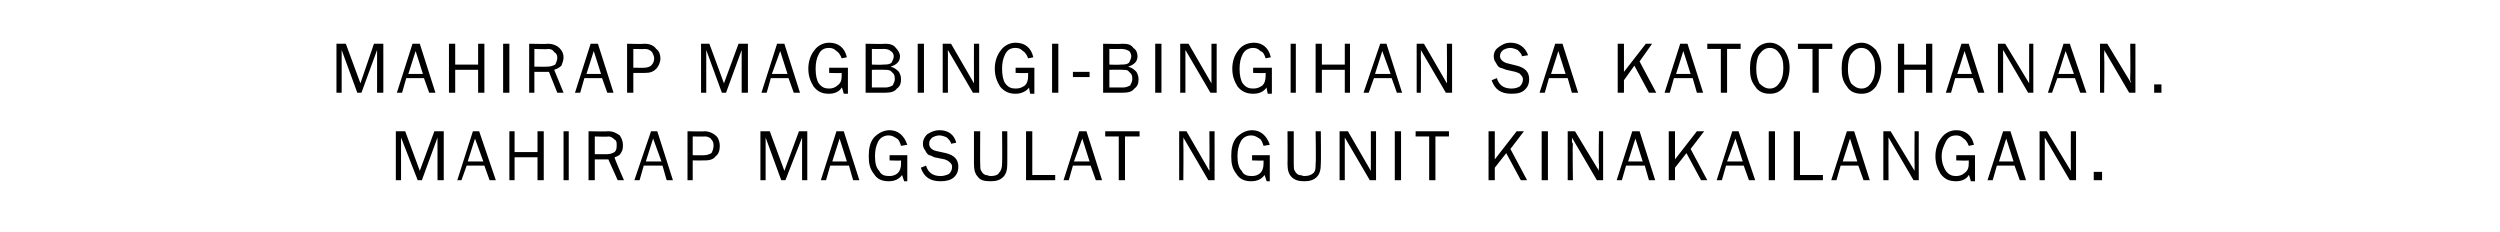 <?xml version="1.0" standalone="no"?>
<!DOCTYPE svg PUBLIC "-//W3C//DTD SVG 1.1//EN" "http://www.w3.org/Graphics/SVG/1.1/DTD/svg11.dtd">
<svg xmlns="http://www.w3.org/2000/svg" version="1.1" width="240px" height="22.3px" viewBox="0 -4 240 22.3" style="top:-4px">
  <desc>mahirap magbingi-bingihan sa katotohanan Mahirap magsulat ngunit kinakailangan</desc>
  <defs/>
  <g id="Polygon3977">
    <path d="M 42.6 13.3 L 42 13.3 L 42 9.2 L 40.5 13.3 L 40.1 13.3 L 38.5 9.2 L 38.5 13.3 L 38 13.3 L 38 8.6 L 38.9 8.6 L 40.3 12.4 L 41.7 8.6 L 42.6 8.6 L 42.6 13.3 Z M 47.6 13.3 L 47 13.3 L 46.5 11.9 L 44.8 11.9 L 44.3 13.3 L 43.9 13.3 L 45.4 8.6 L 46 8.6 L 47.6 13.3 Z M 46.4 11.5 L 45.6 9.3 L 44.9 11.5 L 46.4 11.5 Z M 52.2 13.3 L 51.6 13.3 L 51.6 11.1 L 49.4 11.1 L 49.4 13.3 L 48.9 13.3 L 48.9 8.6 L 49.4 8.6 L 49.4 10.6 L 51.6 10.6 L 51.6 8.6 L 52.2 8.6 L 52.2 13.3 Z M 54.6 13.3 L 54.1 13.3 L 54.1 8.6 L 54.6 8.6 L 54.6 13.3 Z M 59.9 13.3 L 59.3 13.3 L 58.4 11.3 L 57.1 11.3 L 57.1 13.3 L 56.5 13.3 L 56.5 8.6 C 56.5 8.6 58.35 8.64 58.4 8.6 C 58.9 8.6 59.2 8.8 59.5 9 C 59.7 9.3 59.8 9.6 59.8 9.9 C 59.8 10.2 59.8 10.4 59.6 10.7 C 59.5 10.9 59.3 11 59 11.1 C 58.95 11.14 59.9 13.3 59.9 13.3 Z M 57.1 10.8 C 57.1 10.8 58.28 10.81 58.3 10.8 C 58.6 10.8 58.8 10.7 59 10.6 C 59.2 10.4 59.2 10.2 59.2 9.9 C 59.2 9.7 59.2 9.5 59 9.4 C 58.8 9.2 58.6 9.1 58.4 9.1 C 58.35 9.15 57.1 9.1 57.1 9.1 L 57.1 10.8 Z M 64.6 13.3 L 64 13.3 L 63.6 11.9 L 61.8 11.9 L 61.4 13.3 L 60.9 13.3 L 62.5 8.6 L 63.1 8.6 L 64.6 13.3 Z M 63.5 11.5 L 62.7 9.3 L 62 11.5 L 63.5 11.5 Z M 66.5 13.3 L 66 13.3 L 66 8.6 C 66 8.6 67.61 8.64 67.6 8.6 C 68.1 8.6 68.5 8.8 68.8 9.1 C 69 9.3 69.1 9.7 69.1 10 C 69.1 10.4 69 10.8 68.7 11 C 68.5 11.3 68.1 11.4 67.7 11.4 C 67.67 11.41 66.5 11.4 66.5 11.4 L 66.5 13.3 Z M 66.5 10.9 C 66.5 10.9 67.61 10.92 67.6 10.9 C 67.9 10.9 68.1 10.8 68.3 10.7 C 68.4 10.5 68.5 10.3 68.5 10 C 68.5 9.8 68.5 9.6 68.3 9.4 C 68.2 9.2 67.9 9.1 67.7 9.1 C 67.65 9.12 66.5 9.1 66.5 9.1 L 66.5 10.9 Z M 77.5 13.3 L 77 13.3 L 77 9.2 L 75.4 13.3 L 75 13.3 L 73.5 9.2 L 73.5 13.3 L 73 13.3 L 73 8.6 L 73.9 8.6 L 75.3 12.4 L 76.7 8.6 L 77.5 8.6 L 77.5 13.3 Z M 82.5 13.3 L 81.9 13.3 L 81.5 11.9 L 79.7 11.9 L 79.3 13.3 L 78.8 13.3 L 80.3 8.6 L 81 8.6 L 82.5 13.3 Z M 81.3 11.5 L 80.6 9.3 L 79.9 11.5 L 81.3 11.5 Z M 87.1 10.9 L 87.1 13.4 L 86.8 13.4 C 86.8 13.4 86.59 12.78 86.6 12.8 C 86.3 13.2 85.9 13.4 85.3 13.4 C 84.7 13.4 84.2 13.2 83.9 12.7 C 83.5 12.2 83.4 11.7 83.4 11 C 83.4 10.3 83.5 9.7 83.9 9.2 C 84.3 8.8 84.8 8.5 85.4 8.5 C 86.2 8.5 86.8 9 87.1 9.9 C 87.1 9.9 86.5 10 86.5 10 C 86.4 9.7 86.3 9.4 86.1 9.3 C 85.8 9.1 85.6 9 85.3 9 C 84.9 9 84.5 9.2 84.3 9.6 C 84.1 10 84 10.4 84 11 C 84 11.6 84.1 12.1 84.4 12.4 C 84.6 12.8 84.9 12.9 85.4 12.9 C 85.7 12.9 86 12.8 86.2 12.6 C 86.4 12.4 86.5 12.1 86.5 11.7 C 86.5 11.6 86.5 11.5 86.5 11.4 C 86.51 11.44 85.4 11.4 85.4 11.4 L 85.4 10.9 L 87.1 10.9 Z M 90.3 13.4 C 89.3 13.4 88.7 13 88.4 12.1 C 88.4 12.1 88.9 11.9 88.9 11.9 C 89.1 12.6 89.6 12.9 90.3 12.9 C 90.6 12.9 90.9 12.8 91.1 12.7 C 91.3 12.5 91.4 12.3 91.4 12 C 91.4 11.8 91.3 11.7 91.2 11.6 C 91 11.4 90.9 11.4 90.7 11.3 C 90.7 11.3 89.7 11.1 89.7 11.1 C 89.5 11 89.3 10.9 89.2 10.9 C 89 10.8 88.9 10.6 88.8 10.4 C 88.7 10.3 88.6 10.1 88.6 9.8 C 88.6 9.4 88.8 9.1 89 8.9 C 89.3 8.7 89.7 8.5 90.2 8.5 C 91 8.5 91.6 8.9 91.8 9.7 C 91.8 9.7 91.3 9.8 91.3 9.8 C 91.3 9.6 91.1 9.4 90.9 9.2 C 90.7 9.1 90.4 9 90.2 9 C 89.9 9 89.7 9.1 89.5 9.2 C 89.3 9.4 89.2 9.5 89.2 9.8 C 89.2 10.1 89.4 10.4 89.9 10.5 C 89.9 10.5 90.8 10.7 90.8 10.7 C 91.6 10.9 92 11.3 92 12 C 92 12.4 91.9 12.7 91.6 13 C 91.3 13.3 90.8 13.4 90.3 13.4 C 90.3 13.4 90.3 13.4 90.3 13.4 Z M 96.2 8.6 L 96.7 8.6 C 96.7 8.6 96.71 11.68 96.7 11.7 C 96.7 12.3 96.6 12.7 96.3 13 C 96 13.3 95.6 13.4 95.1 13.4 C 94.5 13.4 94.1 13.3 93.9 13 C 93.6 12.7 93.5 12.3 93.5 11.7 C 93.5 11.68 93.5 8.6 93.5 8.6 L 94.1 8.6 C 94.1 8.6 94.08 11.68 94.1 11.7 C 94.1 12 94.1 12.3 94.2 12.4 C 94.3 12.6 94.4 12.7 94.6 12.8 C 94.8 12.8 94.9 12.9 95.1 12.9 C 95.5 12.9 95.8 12.8 95.9 12.6 C 96.1 12.4 96.2 12.1 96.2 11.7 C 96.23 11.68 96.2 8.6 96.2 8.6 Z M 101.3 12.8 L 101.3 13.3 L 98.5 13.3 L 98.5 8.6 L 99.1 8.6 L 99.1 12.8 L 101.3 12.8 Z M 105.8 13.3 L 105.2 13.3 L 104.7 11.9 L 103 11.9 L 102.6 13.3 L 102.1 13.3 L 103.6 8.6 L 104.3 8.6 L 105.8 13.3 Z M 104.6 11.5 L 103.9 9.3 L 103.1 11.5 L 104.6 11.5 Z M 108 13.3 L 107.4 13.3 L 107.4 9.1 L 106.1 9.1 L 106.1 8.6 L 109.4 8.6 L 109.4 9.1 L 108 9.1 L 108 13.3 Z M 116.6 13.3 L 116 13.3 L 113.6 9.2 C 113.6 9.2 113.62 9.54 113.6 9.5 C 113.6 9.7 113.6 9.8 113.6 9.8 C 113.63 9.84 113.6 13.3 113.6 13.3 L 113.2 13.3 L 113.2 8.6 L 113.9 8.6 L 116.1 12.4 C 116.1 12.4 116.14 12.11 116.1 12.1 C 116.1 12 116.1 11.9 116.1 11.8 C 116.13 11.78 116.1 8.6 116.1 8.6 L 116.6 8.6 L 116.6 13.3 Z M 121.9 10.9 L 121.9 13.4 L 121.6 13.4 C 121.6 13.4 121.4 12.78 121.4 12.8 C 121.1 13.2 120.7 13.4 120.1 13.4 C 119.5 13.4 119 13.2 118.7 12.7 C 118.3 12.2 118.2 11.7 118.2 11 C 118.2 10.3 118.3 9.7 118.7 9.2 C 119.1 8.8 119.6 8.5 120.2 8.5 C 121 8.5 121.6 9 121.9 9.9 C 121.9 9.9 121.3 10 121.3 10 C 121.2 9.7 121.1 9.4 120.9 9.3 C 120.6 9.1 120.4 9 120.1 9 C 119.7 9 119.3 9.2 119.1 9.6 C 118.9 10 118.8 10.4 118.8 11 C 118.8 11.6 118.9 12.1 119.2 12.4 C 119.4 12.8 119.7 12.9 120.2 12.9 C 120.5 12.9 120.8 12.8 121 12.6 C 121.2 12.4 121.3 12.1 121.3 11.7 C 121.3 11.6 121.3 11.5 121.3 11.4 C 121.32 11.44 120.2 11.4 120.2 11.4 L 120.2 10.9 L 121.9 10.9 Z M 126.3 8.6 L 126.8 8.6 C 126.8 8.6 126.83 11.68 126.8 11.7 C 126.8 12.3 126.7 12.7 126.4 13 C 126.1 13.3 125.7 13.4 125.2 13.4 C 124.7 13.4 124.3 13.3 124 13 C 123.7 12.7 123.6 12.3 123.6 11.7 C 123.62 11.68 123.6 8.6 123.6 8.6 L 124.2 8.6 C 124.2 8.6 124.2 11.68 124.2 11.7 C 124.2 12 124.2 12.3 124.3 12.4 C 124.4 12.6 124.5 12.7 124.7 12.8 C 124.9 12.8 125.1 12.9 125.2 12.9 C 125.6 12.9 125.9 12.8 126.1 12.6 C 126.3 12.4 126.3 12.1 126.3 11.7 C 126.35 11.68 126.3 8.6 126.3 8.6 Z M 132.1 13.3 L 131.5 13.3 L 129.1 9.2 C 129.1 9.2 129.09 9.54 129.1 9.5 C 129.1 9.7 129.1 9.8 129.1 9.8 C 129.1 9.84 129.1 13.3 129.1 13.3 L 128.6 13.3 L 128.6 8.6 L 129.4 8.6 L 131.6 12.4 C 131.6 12.4 131.61 12.11 131.6 12.1 C 131.6 12 131.6 11.9 131.6 11.8 C 131.61 11.78 131.6 8.6 131.6 8.6 L 132.1 8.6 L 132.1 13.3 Z M 134.5 13.3 L 133.9 13.3 L 133.9 8.6 L 134.5 8.6 L 134.5 13.3 Z M 137.8 13.3 L 137.2 13.3 L 137.2 9.1 L 135.9 9.1 L 135.9 8.6 L 139.1 8.6 L 139.1 9.1 L 137.8 9.1 L 137.8 13.3 Z M 146.6 13.3 L 146 13.3 L 144.6 10.7 L 143.5 12.1 L 143.5 13.3 L 142.9 13.3 L 142.9 8.6 L 143.5 8.6 L 143.5 11.3 L 145.6 8.6 L 146.3 8.6 L 145 10.3 L 146.6 13.3 Z M 148.6 13.3 L 148 13.3 L 148 8.6 L 148.6 8.6 L 148.6 13.3 Z M 153.9 13.3 L 153.3 13.3 L 150.9 9.2 C 150.9 9.2 150.94 9.54 150.9 9.5 C 150.9 9.7 151 9.8 151 9.8 C 150.95 9.84 151 13.3 151 13.3 L 150.5 13.3 L 150.5 8.6 L 151.2 8.6 L 153.5 12.4 C 153.5 12.4 153.46 12.11 153.5 12.1 C 153.5 12 153.5 11.9 153.5 11.8 C 153.45 11.78 153.5 8.6 153.5 8.6 L 153.9 8.6 L 153.9 13.3 Z M 158.9 13.3 L 158.3 13.3 L 157.9 11.9 L 156.1 11.9 L 155.7 13.3 L 155.2 13.3 L 156.7 8.6 L 157.4 8.6 L 158.9 13.3 Z M 157.7 11.5 L 157 9.3 L 156.3 11.5 L 157.7 11.5 Z M 163.9 13.3 L 163.3 13.3 L 161.9 10.7 L 160.8 12.1 L 160.8 13.3 L 160.2 13.3 L 160.2 8.6 L 160.8 8.6 L 160.8 11.3 L 162.9 8.6 L 163.6 8.6 L 162.3 10.3 L 163.9 13.3 Z M 168.5 13.3 L 167.9 13.3 L 167.4 11.9 L 165.7 11.9 L 165.3 13.3 L 164.8 13.3 L 166.3 8.6 L 166.9 8.6 L 168.5 13.3 Z M 167.3 11.5 L 166.6 9.3 L 165.8 11.5 L 167.3 11.5 Z M 170.4 13.3 L 169.8 13.3 L 169.8 8.6 L 170.4 8.6 L 170.4 13.3 Z M 175 12.8 L 175 13.3 L 172.2 13.3 L 172.2 8.6 L 172.8 8.6 L 172.8 12.8 L 175 12.8 Z M 179.5 13.3 L 178.9 13.3 L 178.4 11.9 L 176.7 11.9 L 176.3 13.3 L 175.8 13.3 L 177.3 8.6 L 178 8.6 L 179.5 13.3 Z M 178.3 11.5 L 177.6 9.3 L 176.9 11.5 L 178.3 11.5 Z M 184.2 13.3 L 183.7 13.3 L 181.3 9.2 C 181.3 9.2 181.27 9.54 181.3 9.5 C 181.3 9.7 181.3 9.8 181.3 9.8 C 181.28 9.84 181.3 13.3 181.3 13.3 L 180.8 13.3 L 180.8 8.6 L 181.5 8.6 L 183.8 12.4 C 183.8 12.4 183.79 12.11 183.8 12.1 C 183.8 12 183.8 11.9 183.8 11.8 C 183.78 11.78 183.8 8.6 183.8 8.6 L 184.2 8.6 L 184.2 13.3 Z M 189.6 10.9 L 189.6 13.4 L 189.2 13.4 C 189.2 13.4 189.04 12.78 189 12.8 C 188.8 13.2 188.3 13.4 187.8 13.4 C 187.1 13.4 186.7 13.2 186.3 12.7 C 186 12.2 185.8 11.7 185.8 11 C 185.8 10.3 186 9.7 186.4 9.2 C 186.7 8.8 187.2 8.5 187.8 8.5 C 188.7 8.5 189.3 9 189.5 9.9 C 189.5 9.9 189 10 189 10 C 188.9 9.7 188.7 9.4 188.5 9.3 C 188.3 9.1 188.1 9 187.8 9 C 187.3 9 187 9.2 186.8 9.6 C 186.6 10 186.4 10.4 186.4 11 C 186.4 11.6 186.6 12.1 186.8 12.4 C 187.1 12.8 187.4 12.9 187.8 12.9 C 188.1 12.9 188.4 12.8 188.6 12.6 C 188.9 12.4 189 12.1 189 11.7 C 189 11.6 189 11.5 189 11.4 C 188.96 11.44 187.8 11.4 187.8 11.4 L 187.8 10.9 L 189.6 10.9 Z M 194.5 13.3 L 193.9 13.3 L 193.4 11.9 L 191.7 11.9 L 191.3 13.3 L 190.8 13.3 L 192.3 8.6 L 193 8.6 L 194.5 13.3 Z M 193.3 11.5 L 192.6 9.3 L 191.9 11.5 L 193.3 11.5 Z M 199.3 13.3 L 198.7 13.3 L 196.3 9.2 C 196.3 9.2 196.28 9.54 196.3 9.5 C 196.3 9.7 196.3 9.8 196.3 9.8 C 196.29 9.84 196.3 13.3 196.3 13.3 L 195.8 13.3 L 195.8 8.6 L 196.5 8.6 L 198.8 12.4 C 198.8 12.4 198.8 12.11 198.8 12.1 C 198.8 12 198.8 11.9 198.8 11.8 C 198.79 11.78 198.8 8.6 198.8 8.6 L 199.3 8.6 L 199.3 13.3 Z M 201.8 12.5 L 201.8 13.3 L 201 13.3 L 201 12.5 L 201.8 12.5 Z " stroke="none" fill="#000"/>
  </g>
  <g id="Polygon3976">
    <path d="M 36.8 4.9 L 36.2 4.9 L 36.2 0.8 L 34.7 4.9 L 34.3 4.9 L 32.8 0.8 L 32.8 4.9 L 32.3 4.9 L 32.3 0.2 L 33.2 0.2 L 34.6 4 L 35.9 0.2 L 36.8 0.2 L 36.8 4.9 Z M 41.8 4.9 L 41.2 4.9 L 40.7 3.5 L 39 3.5 L 38.6 4.9 L 38.1 4.9 L 39.6 0.2 L 40.3 0.2 L 41.8 4.9 Z M 40.6 3.1 L 39.9 0.9 L 39.2 3.1 L 40.6 3.1 Z M 46.5 4.9 L 45.9 4.9 L 45.9 2.7 L 43.7 2.7 L 43.7 4.9 L 43.1 4.9 L 43.1 0.2 L 43.7 0.2 L 43.7 2.2 L 45.9 2.2 L 45.9 0.2 L 46.5 0.2 L 46.5 4.9 Z M 48.9 4.9 L 48.3 4.9 L 48.3 0.2 L 48.9 0.2 L 48.9 4.9 Z M 54.1 4.9 L 53.5 4.9 L 52.7 2.9 L 51.3 2.9 L 51.3 4.9 L 50.8 4.9 L 50.8 0.2 C 50.8 0.2 52.61 0.24 52.6 0.2 C 53.1 0.2 53.5 0.4 53.7 0.6 C 54 0.9 54.1 1.2 54.1 1.5 C 54.1 1.8 54 2 53.9 2.3 C 53.7 2.5 53.5 2.6 53.2 2.7 C 53.21 2.74 54.1 4.9 54.1 4.9 Z M 51.3 2.4 C 51.3 2.4 52.53 2.41 52.5 2.4 C 52.9 2.4 53.1 2.3 53.3 2.2 C 53.4 2 53.5 1.8 53.5 1.5 C 53.5 1.3 53.4 1.1 53.2 1 C 53.1 0.8 52.9 0.7 52.6 0.7 C 52.61 0.75 51.3 0.7 51.3 0.7 L 51.3 2.4 Z M 58.9 4.9 L 58.3 4.9 L 57.8 3.5 L 56.1 3.5 L 55.7 4.9 L 55.2 4.9 L 56.7 0.2 L 57.4 0.2 L 58.9 4.9 Z M 57.7 3.1 L 57 0.9 L 56.3 3.1 L 57.7 3.1 Z M 60.8 4.9 L 60.2 4.9 L 60.2 0.2 C 60.2 0.2 61.86 0.24 61.9 0.2 C 62.4 0.2 62.8 0.4 63 0.7 C 63.3 0.9 63.4 1.3 63.4 1.6 C 63.4 2 63.2 2.4 63 2.6 C 62.7 2.9 62.4 3 61.9 3 C 61.92 3.01 60.8 3 60.8 3 L 60.8 4.9 Z M 60.8 2.5 C 60.8 2.5 61.86 2.52 61.9 2.5 C 62.1 2.5 62.4 2.4 62.5 2.3 C 62.7 2.1 62.8 1.9 62.8 1.6 C 62.8 1.4 62.7 1.2 62.6 1 C 62.4 0.8 62.2 0.7 61.9 0.7 C 61.9 0.72 60.8 0.7 60.8 0.7 L 60.8 2.5 Z M 71.8 4.9 L 71.2 4.9 L 71.2 0.8 L 69.7 4.9 L 69.3 4.9 L 67.8 0.8 L 67.8 4.9 L 67.3 4.9 L 67.3 0.2 L 68.1 0.2 L 69.5 4 L 70.9 0.2 L 71.8 0.2 L 71.8 4.9 Z M 76.8 4.9 L 76.2 4.9 L 75.7 3.5 L 74 3.5 L 73.6 4.9 L 73.1 4.9 L 74.6 0.2 L 75.3 0.2 L 76.8 4.9 Z M 75.6 3.1 L 74.9 0.9 L 74.1 3.1 L 75.6 3.1 Z M 81.4 2.5 L 81.4 5 L 81 5 C 81 5 80.85 4.38 80.8 4.4 C 80.6 4.8 80.1 5 79.6 5 C 78.9 5 78.5 4.8 78.1 4.3 C 77.8 3.8 77.6 3.3 77.6 2.6 C 77.6 1.9 77.8 1.3 78.2 0.8 C 78.5 0.4 79 0.1 79.6 0.1 C 80.5 0.1 81.1 0.6 81.3 1.5 C 81.3 1.5 80.8 1.6 80.8 1.6 C 80.7 1.3 80.5 1 80.3 0.9 C 80.1 0.7 79.9 0.6 79.6 0.6 C 79.1 0.6 78.8 0.8 78.6 1.2 C 78.4 1.6 78.3 2 78.3 2.6 C 78.3 3.2 78.4 3.7 78.6 4 C 78.9 4.4 79.2 4.5 79.6 4.5 C 79.9 4.5 80.2 4.4 80.4 4.2 C 80.7 4 80.8 3.7 80.8 3.3 C 80.8 3.2 80.8 3.1 80.8 3 C 80.76 3.04 79.6 3 79.6 3 L 79.6 2.5 L 81.4 2.5 Z M 83.1 4.9 L 83.1 0.2 C 83.1 0.2 84.98 0.24 85 0.2 C 85.4 0.2 85.8 0.3 86 0.6 C 86.2 0.8 86.4 1.1 86.4 1.4 C 86.4 1.9 86.1 2.2 85.5 2.4 C 85.9 2.5 86.1 2.7 86.3 2.9 C 86.4 3.1 86.5 3.3 86.5 3.6 C 86.5 4 86.4 4.3 86.1 4.5 C 85.9 4.8 85.5 4.9 85 4.9 C 84.98 4.9 83.1 4.9 83.1 4.9 Z M 83.7 2.2 C 83.7 2.2 84.72 2.24 84.7 2.2 C 85.1 2.2 85.4 2.2 85.6 2 C 85.7 1.8 85.8 1.6 85.8 1.4 C 85.8 1.2 85.7 1 85.5 0.9 C 85.4 0.8 85.2 0.7 84.9 0.7 C 84.87 0.71 83.7 0.7 83.7 0.7 L 83.7 2.2 Z M 83.7 4.4 C 83.7 4.4 84.95 4.39 85 4.4 C 85.3 4.4 85.5 4.3 85.7 4.2 C 85.8 4 85.9 3.8 85.9 3.6 C 85.9 3.4 85.9 3.3 85.8 3.1 C 85.7 3 85.6 2.9 85.5 2.8 C 85.3 2.7 85.1 2.7 84.9 2.7 C 84.87 2.68 83.7 2.7 83.7 2.7 L 83.7 4.4 Z M 88.7 4.9 L 88.1 4.9 L 88.1 0.2 L 88.7 0.2 L 88.7 4.9 Z M 94 4.9 L 93.4 4.9 L 91 0.8 C 91 0.8 90.98 1.14 91 1.1 C 91 1.3 91 1.4 91 1.4 C 90.99 1.44 91 4.9 91 4.9 L 90.5 4.9 L 90.5 0.2 L 91.3 0.2 L 93.5 4 C 93.5 4 93.5 3.71 93.5 3.7 C 93.5 3.6 93.5 3.5 93.5 3.4 C 93.49 3.38 93.5 0.2 93.5 0.2 L 94 0.2 L 94 4.9 Z M 99.3 2.5 L 99.3 5 L 98.9 5 C 98.9 5 98.76 4.38 98.8 4.4 C 98.5 4.8 98 5 97.5 5 C 96.9 5 96.4 4.8 96 4.3 C 95.7 3.8 95.5 3.3 95.5 2.6 C 95.5 1.9 95.7 1.3 96.1 0.8 C 96.4 0.4 96.9 0.1 97.5 0.1 C 98.4 0.1 99 0.6 99.2 1.5 C 99.2 1.5 98.7 1.6 98.7 1.6 C 98.6 1.3 98.4 1 98.2 0.9 C 98 0.7 97.8 0.6 97.5 0.6 C 97 0.6 96.7 0.8 96.5 1.2 C 96.3 1.6 96.2 2 96.2 2.6 C 96.2 3.2 96.3 3.7 96.5 4 C 96.8 4.4 97.1 4.5 97.5 4.5 C 97.9 4.5 98.1 4.4 98.4 4.2 C 98.6 4 98.7 3.7 98.7 3.3 C 98.7 3.2 98.7 3.1 98.7 3 C 98.67 3.04 97.5 3 97.5 3 L 97.5 2.5 L 99.3 2.5 Z M 101.6 4.9 L 101 4.9 L 101 0.2 L 101.6 0.2 L 101.6 4.9 Z M 104.6 2.9 L 104.6 3.4 L 103 3.4 L 103 2.9 L 104.6 2.9 Z M 105.9 4.9 L 105.9 0.2 C 105.9 0.2 107.79 0.24 107.8 0.2 C 108.3 0.2 108.6 0.3 108.8 0.6 C 109.1 0.8 109.2 1.1 109.2 1.4 C 109.2 1.9 108.9 2.2 108.3 2.4 C 108.7 2.5 108.9 2.7 109.1 2.9 C 109.2 3.1 109.3 3.3 109.3 3.6 C 109.3 4 109.2 4.3 108.9 4.5 C 108.7 4.8 108.3 4.9 107.8 4.9 C 107.79 4.9 105.9 4.9 105.9 4.9 Z M 106.5 2.2 C 106.5 2.2 107.53 2.24 107.5 2.2 C 107.9 2.2 108.2 2.2 108.4 2 C 108.5 1.8 108.6 1.6 108.6 1.4 C 108.6 1.2 108.5 1 108.4 0.9 C 108.2 0.8 108 0.7 107.7 0.7 C 107.68 0.71 106.5 0.7 106.5 0.7 L 106.5 2.2 Z M 106.5 4.4 C 106.5 4.4 107.76 4.39 107.8 4.4 C 108.1 4.4 108.3 4.3 108.5 4.2 C 108.6 4 108.7 3.8 108.7 3.6 C 108.7 3.4 108.7 3.3 108.6 3.1 C 108.5 3 108.4 2.9 108.3 2.8 C 108.2 2.7 107.9 2.7 107.7 2.7 C 107.68 2.68 106.5 2.7 106.5 2.7 L 106.5 4.4 Z M 111.5 4.9 L 110.9 4.9 L 110.9 0.2 L 111.5 0.2 L 111.5 4.9 Z M 116.8 4.9 L 116.2 4.9 L 113.8 0.8 C 113.8 0.8 113.79 1.14 113.8 1.1 C 113.8 1.3 113.8 1.4 113.8 1.4 C 113.8 1.44 113.8 4.9 113.8 4.9 L 113.3 4.9 L 113.3 0.2 L 114.1 0.2 L 116.3 4 C 116.3 4 116.31 3.71 116.3 3.7 C 116.3 3.6 116.3 3.5 116.3 3.4 C 116.3 3.38 116.3 0.2 116.3 0.2 L 116.8 0.2 L 116.8 4.9 Z M 122.1 2.5 L 122.1 5 L 121.7 5 C 121.7 5 121.57 4.38 121.6 4.4 C 121.3 4.8 120.9 5 120.3 5 C 119.7 5 119.2 4.8 118.8 4.3 C 118.5 3.8 118.3 3.3 118.3 2.6 C 118.3 1.9 118.5 1.3 118.9 0.8 C 119.2 0.4 119.7 0.1 120.4 0.1 C 121.2 0.1 121.8 0.6 122 1.5 C 122 1.5 121.5 1.6 121.5 1.6 C 121.4 1.3 121.3 1 121 0.9 C 120.8 0.7 120.6 0.6 120.3 0.6 C 119.9 0.6 119.5 0.8 119.3 1.2 C 119.1 1.6 119 2 119 2.6 C 119 3.2 119.1 3.7 119.3 4 C 119.6 4.4 119.9 4.5 120.3 4.5 C 120.7 4.5 120.9 4.4 121.2 4.2 C 121.4 4 121.5 3.7 121.5 3.3 C 121.5 3.2 121.5 3.1 121.5 3 C 121.48 3.04 120.3 3 120.3 3 L 120.3 2.5 L 122.1 2.5 Z M 124.4 4.9 L 123.9 4.9 L 123.9 0.2 L 124.4 0.2 L 124.4 4.9 Z M 129.6 4.9 L 129.1 4.9 L 129.1 2.7 L 126.9 2.7 L 126.9 4.9 L 126.3 4.9 L 126.3 0.2 L 126.9 0.2 L 126.9 2.2 L 129.1 2.2 L 129.1 0.2 L 129.6 0.2 L 129.6 4.9 Z M 134.6 4.9 L 134.1 4.9 L 133.6 3.5 L 131.9 3.5 L 131.4 4.9 L 130.9 4.9 L 132.5 0.2 L 133.1 0.2 L 134.6 4.9 Z M 133.5 3.1 L 132.7 0.9 L 132 3.1 L 133.5 3.1 Z M 139.4 4.9 L 138.8 4.9 L 136.4 0.8 C 136.4 0.8 136.42 1.14 136.4 1.1 C 136.4 1.3 136.4 1.4 136.4 1.4 C 136.43 1.44 136.4 4.9 136.4 4.9 L 136 4.9 L 136 0.2 L 136.7 0.2 L 138.9 4 C 138.9 4 138.94 3.71 138.9 3.7 C 138.9 3.6 138.9 3.5 138.9 3.4 C 138.93 3.38 138.9 0.2 138.9 0.2 L 139.4 0.2 L 139.4 4.9 Z M 145.1 5 C 144.1 5 143.5 4.6 143.2 3.7 C 143.2 3.7 143.7 3.5 143.7 3.5 C 143.9 4.2 144.4 4.5 145.1 4.5 C 145.5 4.5 145.7 4.4 145.9 4.3 C 146.1 4.1 146.2 3.9 146.2 3.6 C 146.2 3.4 146.1 3.3 146 3.2 C 145.9 3 145.7 3 145.5 2.9 C 145.5 2.9 144.6 2.7 144.6 2.7 C 144.3 2.6 144.1 2.5 144 2.5 C 143.8 2.4 143.7 2.2 143.6 2 C 143.5 1.9 143.4 1.7 143.4 1.4 C 143.4 1 143.6 0.7 143.9 0.5 C 144.2 0.3 144.5 0.1 145 0.1 C 145.8 0.1 146.4 0.5 146.7 1.3 C 146.7 1.3 146.1 1.4 146.1 1.4 C 146.1 1.2 145.9 1 145.7 0.8 C 145.5 0.7 145.2 0.6 145 0.6 C 144.7 0.6 144.5 0.7 144.3 0.8 C 144.1 1 144 1.1 144 1.4 C 144 1.7 144.3 2 144.8 2.1 C 144.8 2.1 145.6 2.3 145.6 2.3 C 146.4 2.5 146.8 2.9 146.8 3.6 C 146.8 4 146.7 4.3 146.4 4.6 C 146.1 4.9 145.7 5 145.1 5 C 145.1 5 145.1 5 145.1 5 Z M 151.5 4.9 L 150.9 4.9 L 150.5 3.5 L 148.7 3.5 L 148.3 4.9 L 147.8 4.9 L 149.3 0.2 L 150 0.2 L 151.5 4.9 Z M 150.3 3.1 L 149.6 0.9 L 148.9 3.1 L 150.3 3.1 Z M 159 4.9 L 158.3 4.9 L 156.9 2.3 L 155.9 3.7 L 155.9 4.9 L 155.3 4.9 L 155.3 0.2 L 155.9 0.2 L 155.9 2.9 L 158 0.2 L 158.6 0.2 L 157.4 1.9 L 159 4.9 Z M 163.5 4.9 L 162.9 4.9 L 162.5 3.5 L 160.7 3.5 L 160.3 4.9 L 159.8 4.9 L 161.3 0.2 L 162 0.2 L 163.5 4.9 Z M 162.3 3.1 L 161.6 0.9 L 160.9 3.1 L 162.3 3.1 Z M 165.8 4.9 L 165.2 4.9 L 165.2 0.7 L 163.9 0.7 L 163.9 0.2 L 167.1 0.2 L 167.1 0.7 L 165.8 0.7 L 165.8 4.9 Z M 169.9 5 C 169.3 5 168.8 4.8 168.5 4.3 C 168.1 3.8 168 3.3 168 2.6 C 168 1.9 168.1 1.3 168.5 0.8 C 168.8 0.4 169.3 0.1 169.9 0.1 C 170.5 0.1 170.9 0.4 171.3 0.8 C 171.6 1.3 171.8 1.8 171.8 2.5 C 171.8 3.2 171.6 3.8 171.3 4.3 C 170.9 4.8 170.5 5 169.9 5 Z M 169.9 4.5 C 170.3 4.5 170.6 4.3 170.8 4 C 171.1 3.6 171.2 3.1 171.2 2.5 C 171.2 1.9 171.1 1.5 170.8 1.1 C 170.6 0.8 170.3 0.6 169.9 0.6 C 169.5 0.6 169.2 0.8 168.9 1.2 C 168.7 1.5 168.6 2 168.6 2.6 C 168.6 3.2 168.7 3.6 168.9 4 C 169.2 4.3 169.5 4.5 169.9 4.5 Z M 174.6 4.9 L 174 4.9 L 174 0.7 L 172.6 0.7 L 172.6 0.2 L 175.9 0.2 L 175.9 0.7 L 174.6 0.7 L 174.6 4.9 Z M 178.7 5 C 178.1 5 177.6 4.8 177.3 4.3 C 176.9 3.8 176.8 3.3 176.8 2.6 C 176.8 1.9 176.9 1.3 177.3 0.8 C 177.6 0.4 178.1 0.1 178.7 0.1 C 179.3 0.1 179.7 0.4 180.1 0.8 C 180.4 1.3 180.6 1.8 180.6 2.5 C 180.6 3.2 180.4 3.8 180.1 4.3 C 179.7 4.8 179.3 5 178.7 5 Z M 178.7 4.5 C 179.1 4.5 179.4 4.3 179.6 4 C 179.9 3.6 180 3.1 180 2.5 C 180 1.9 179.9 1.5 179.6 1.1 C 179.4 0.8 179.1 0.6 178.7 0.6 C 178.3 0.6 178 0.8 177.7 1.2 C 177.5 1.5 177.4 2 177.4 2.6 C 177.4 3.2 177.5 3.6 177.7 4 C 178 4.3 178.3 4.5 178.7 4.5 Z M 185.5 4.9 L 184.9 4.9 L 184.9 2.7 L 182.8 2.7 L 182.8 4.9 L 182.2 4.9 L 182.2 0.2 L 182.8 0.2 L 182.8 2.2 L 184.9 2.2 L 184.9 0.2 L 185.5 0.2 L 185.5 4.9 Z M 190.5 4.9 L 189.9 4.9 L 189.4 3.5 L 187.7 3.5 L 187.3 4.9 L 186.8 4.9 L 188.3 0.2 L 189 0.2 L 190.5 4.9 Z M 189.3 3.1 L 188.6 0.9 L 187.9 3.1 L 189.3 3.1 Z M 195.2 4.9 L 194.7 4.9 L 192.3 0.8 C 192.3 0.8 192.28 1.14 192.3 1.1 C 192.3 1.3 192.3 1.4 192.3 1.4 C 192.29 1.44 192.3 4.9 192.3 4.9 L 191.8 4.9 L 191.8 0.2 L 192.5 0.2 L 194.8 4 C 194.8 4 194.79 3.71 194.8 3.7 C 194.8 3.6 194.8 3.5 194.8 3.4 C 194.79 3.38 194.8 0.2 194.8 0.2 L 195.2 0.2 L 195.2 4.9 Z M 200.3 4.9 L 199.7 4.9 L 199.2 3.5 L 197.5 3.5 L 197 4.9 L 196.6 4.9 L 198.1 0.2 L 198.7 0.2 L 200.3 4.9 Z M 199.1 3.1 L 198.3 0.9 L 197.6 3.1 L 199.1 3.1 Z M 205 4.9 L 204.4 4.9 L 202 0.8 C 202 0.8 202.03 1.14 202 1.1 C 202 1.3 202 1.4 202 1.4 C 202.04 1.44 202 4.9 202 4.9 L 201.6 4.9 L 201.6 0.2 L 202.3 0.2 L 204.6 4 C 204.6 4 204.54 3.71 204.5 3.7 C 204.5 3.6 204.5 3.5 204.5 3.4 C 204.54 3.38 204.5 0.2 204.5 0.2 L 205 0.2 L 205 4.9 Z M 207.5 4.1 L 207.5 4.9 L 206.8 4.9 L 206.8 4.1 L 207.5 4.1 Z " stroke="none" fill="#000"/>
  </g>
</svg>